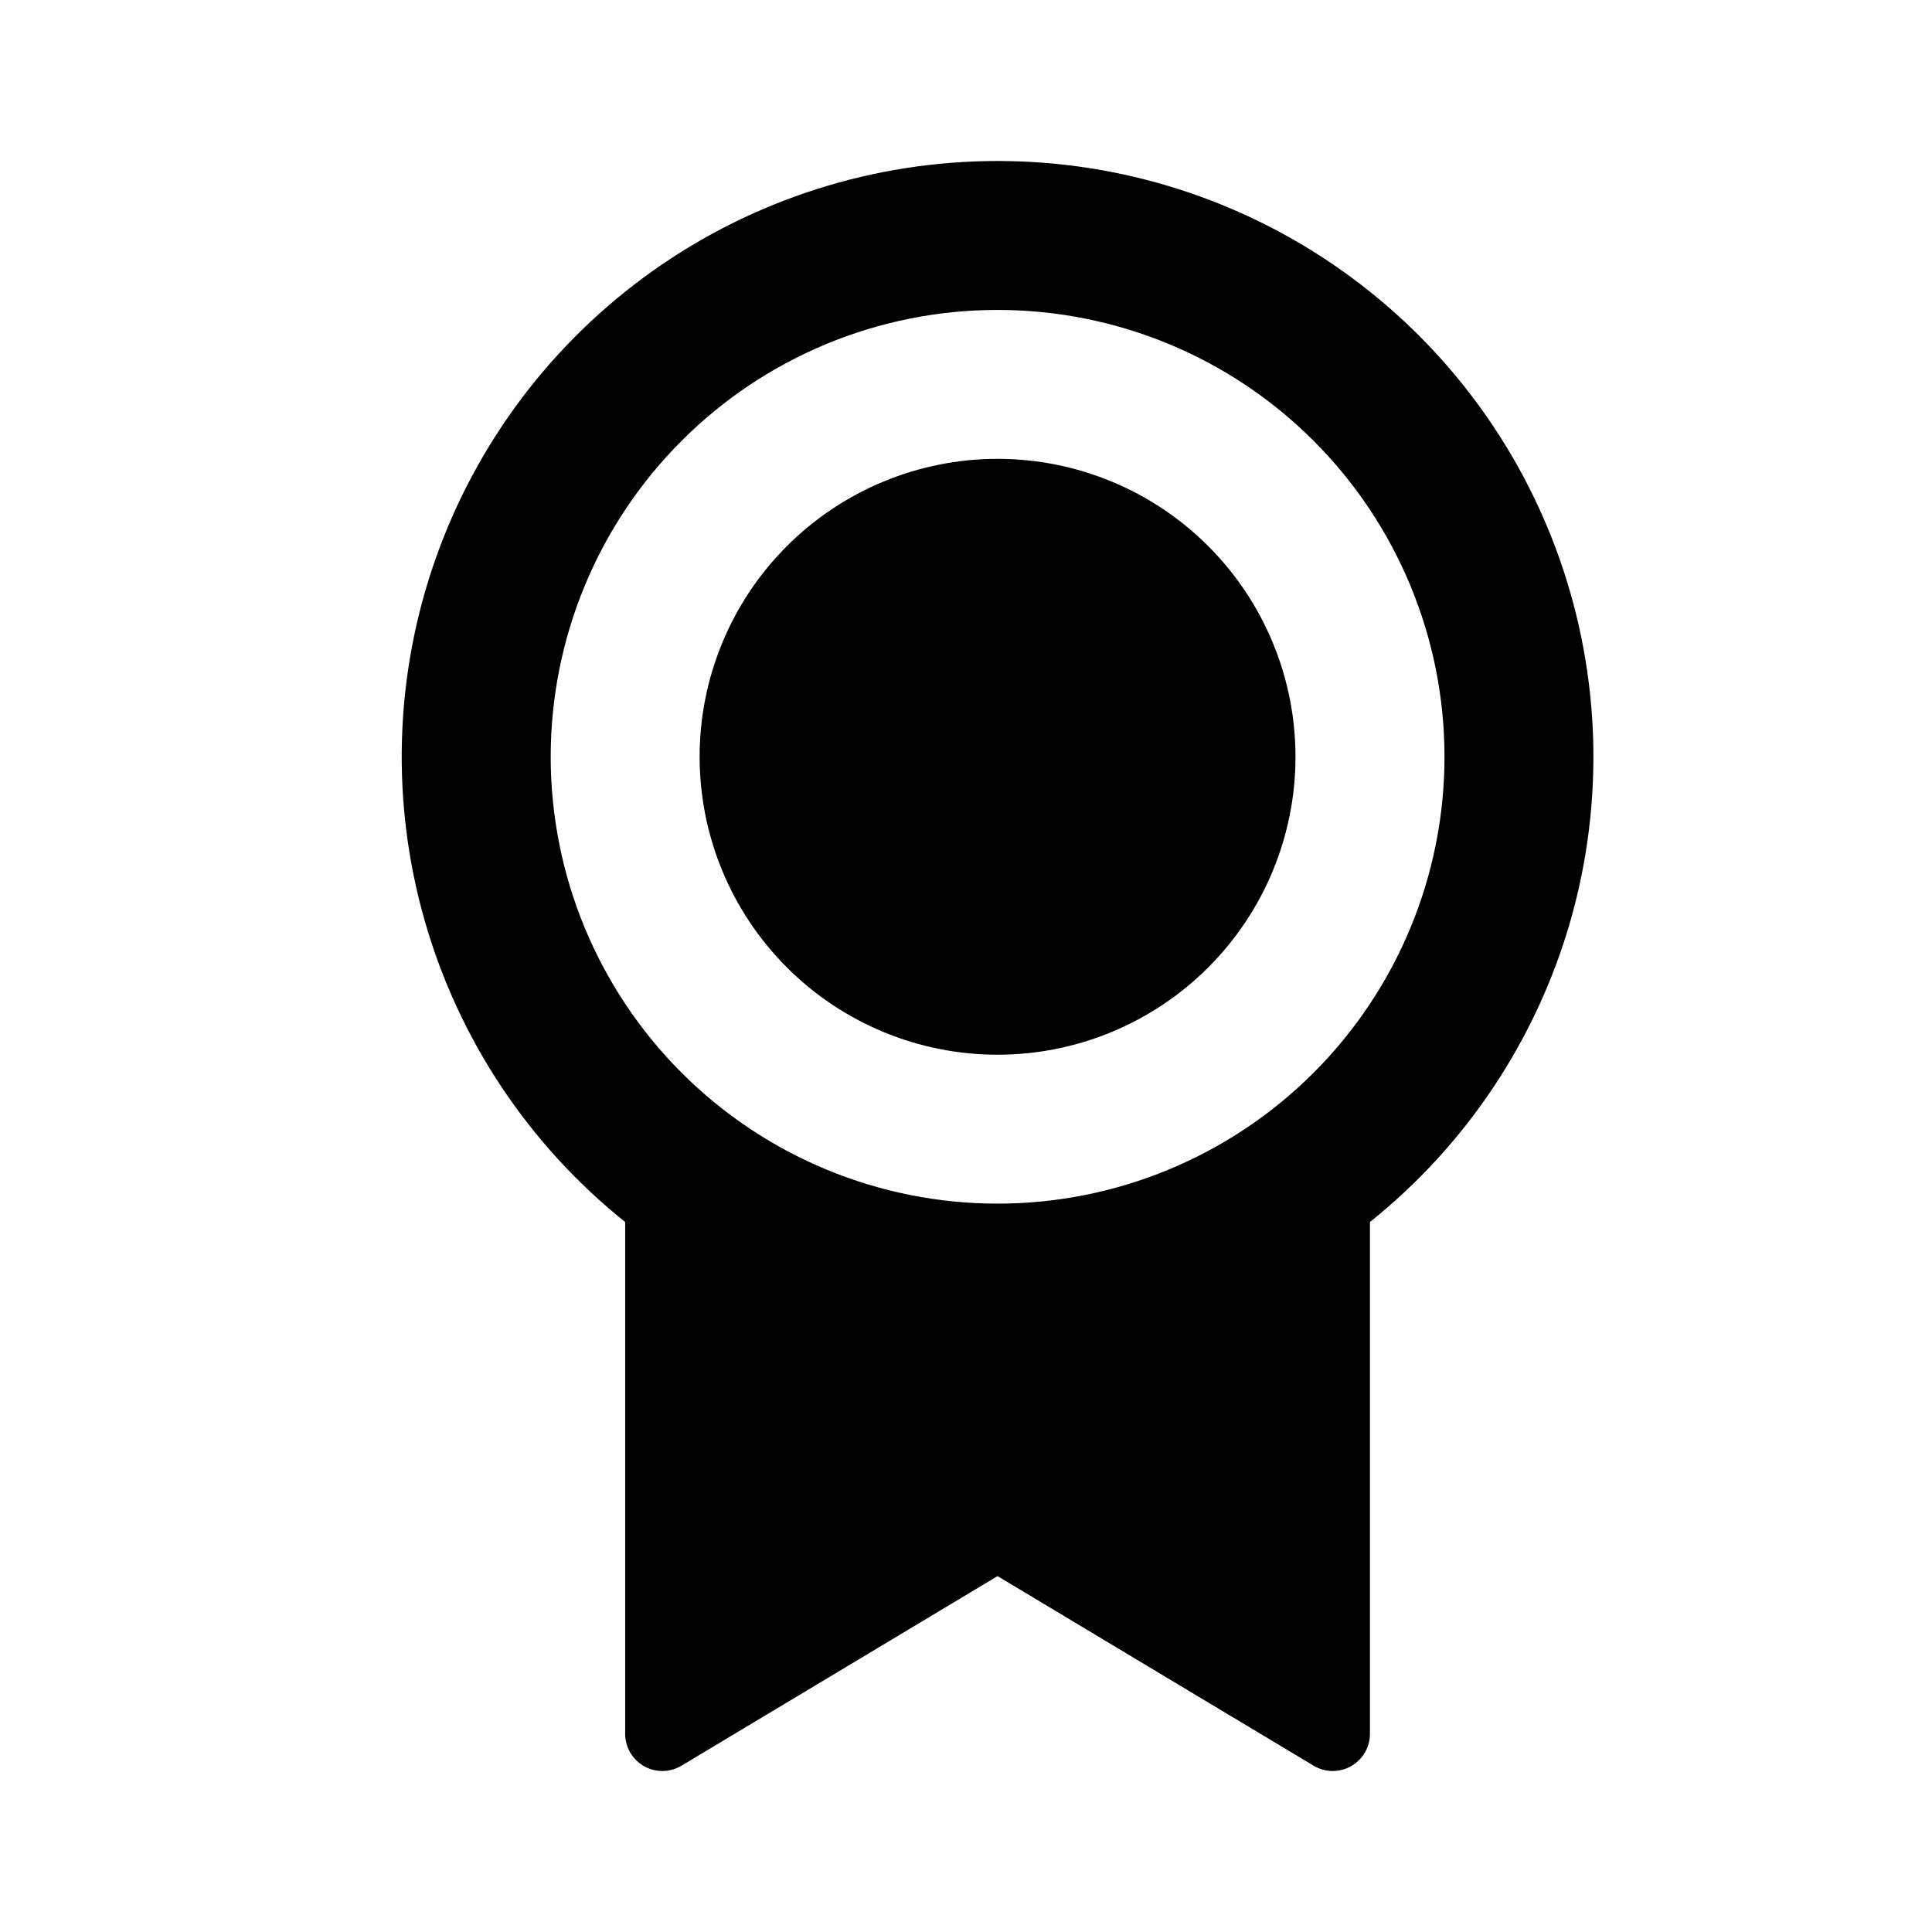 <svg width="24" height="24" viewBox="0 0 24 24" fill="none" xmlns="http://www.w3.org/2000/svg">
<path d="M17.018 15.179V21.537C17.018 21.619 16.997 21.7 16.955 21.77C16.914 21.841 16.855 21.899 16.784 21.94C16.713 21.98 16.632 22.001 16.55 22C16.468 21.999 16.388 21.976 16.318 21.934L12.392 19.579L8.466 21.934C8.396 21.976 8.316 21.999 8.234 22C8.152 22.001 8.071 21.98 8 21.94C7.929 21.899 7.87 21.84 7.828 21.77C7.787 21.699 7.766 21.618 7.766 21.536V15.18C6.569 14.222 5.699 12.915 5.277 11.441C4.854 9.966 4.9 8.397 5.408 6.95C5.916 5.503 6.861 4.25 8.112 3.363C9.363 2.476 10.859 2 12.392 2C13.926 2 15.421 2.476 16.672 3.363C17.924 4.25 18.868 5.503 19.376 6.95C19.884 8.397 19.93 9.966 19.508 11.441C19.085 12.915 18.215 14.222 17.018 15.18V15.179ZM12.392 14.952C13.864 14.952 15.277 14.367 16.318 13.326C17.359 12.285 17.944 10.873 17.944 9.401C17.944 7.929 17.359 6.517 16.318 5.476C15.277 4.434 13.864 3.85 12.392 3.85C10.92 3.85 9.508 4.434 8.467 5.476C7.426 6.517 6.841 7.929 6.841 9.401C6.841 10.873 7.426 12.285 8.467 13.326C9.508 14.367 10.92 14.952 12.392 14.952ZM12.392 13.102C11.411 13.102 10.469 12.712 9.775 12.018C9.081 11.324 8.691 10.383 8.691 9.401C8.691 8.419 9.081 7.478 9.775 6.784C10.469 6.09 11.411 5.7 12.392 5.7C13.374 5.7 14.315 6.09 15.009 6.784C15.703 7.478 16.093 8.419 16.093 9.401C16.093 10.383 15.703 11.324 15.009 12.018C14.315 12.712 13.374 13.102 12.392 13.102Z" fill="black"/>
</svg>
